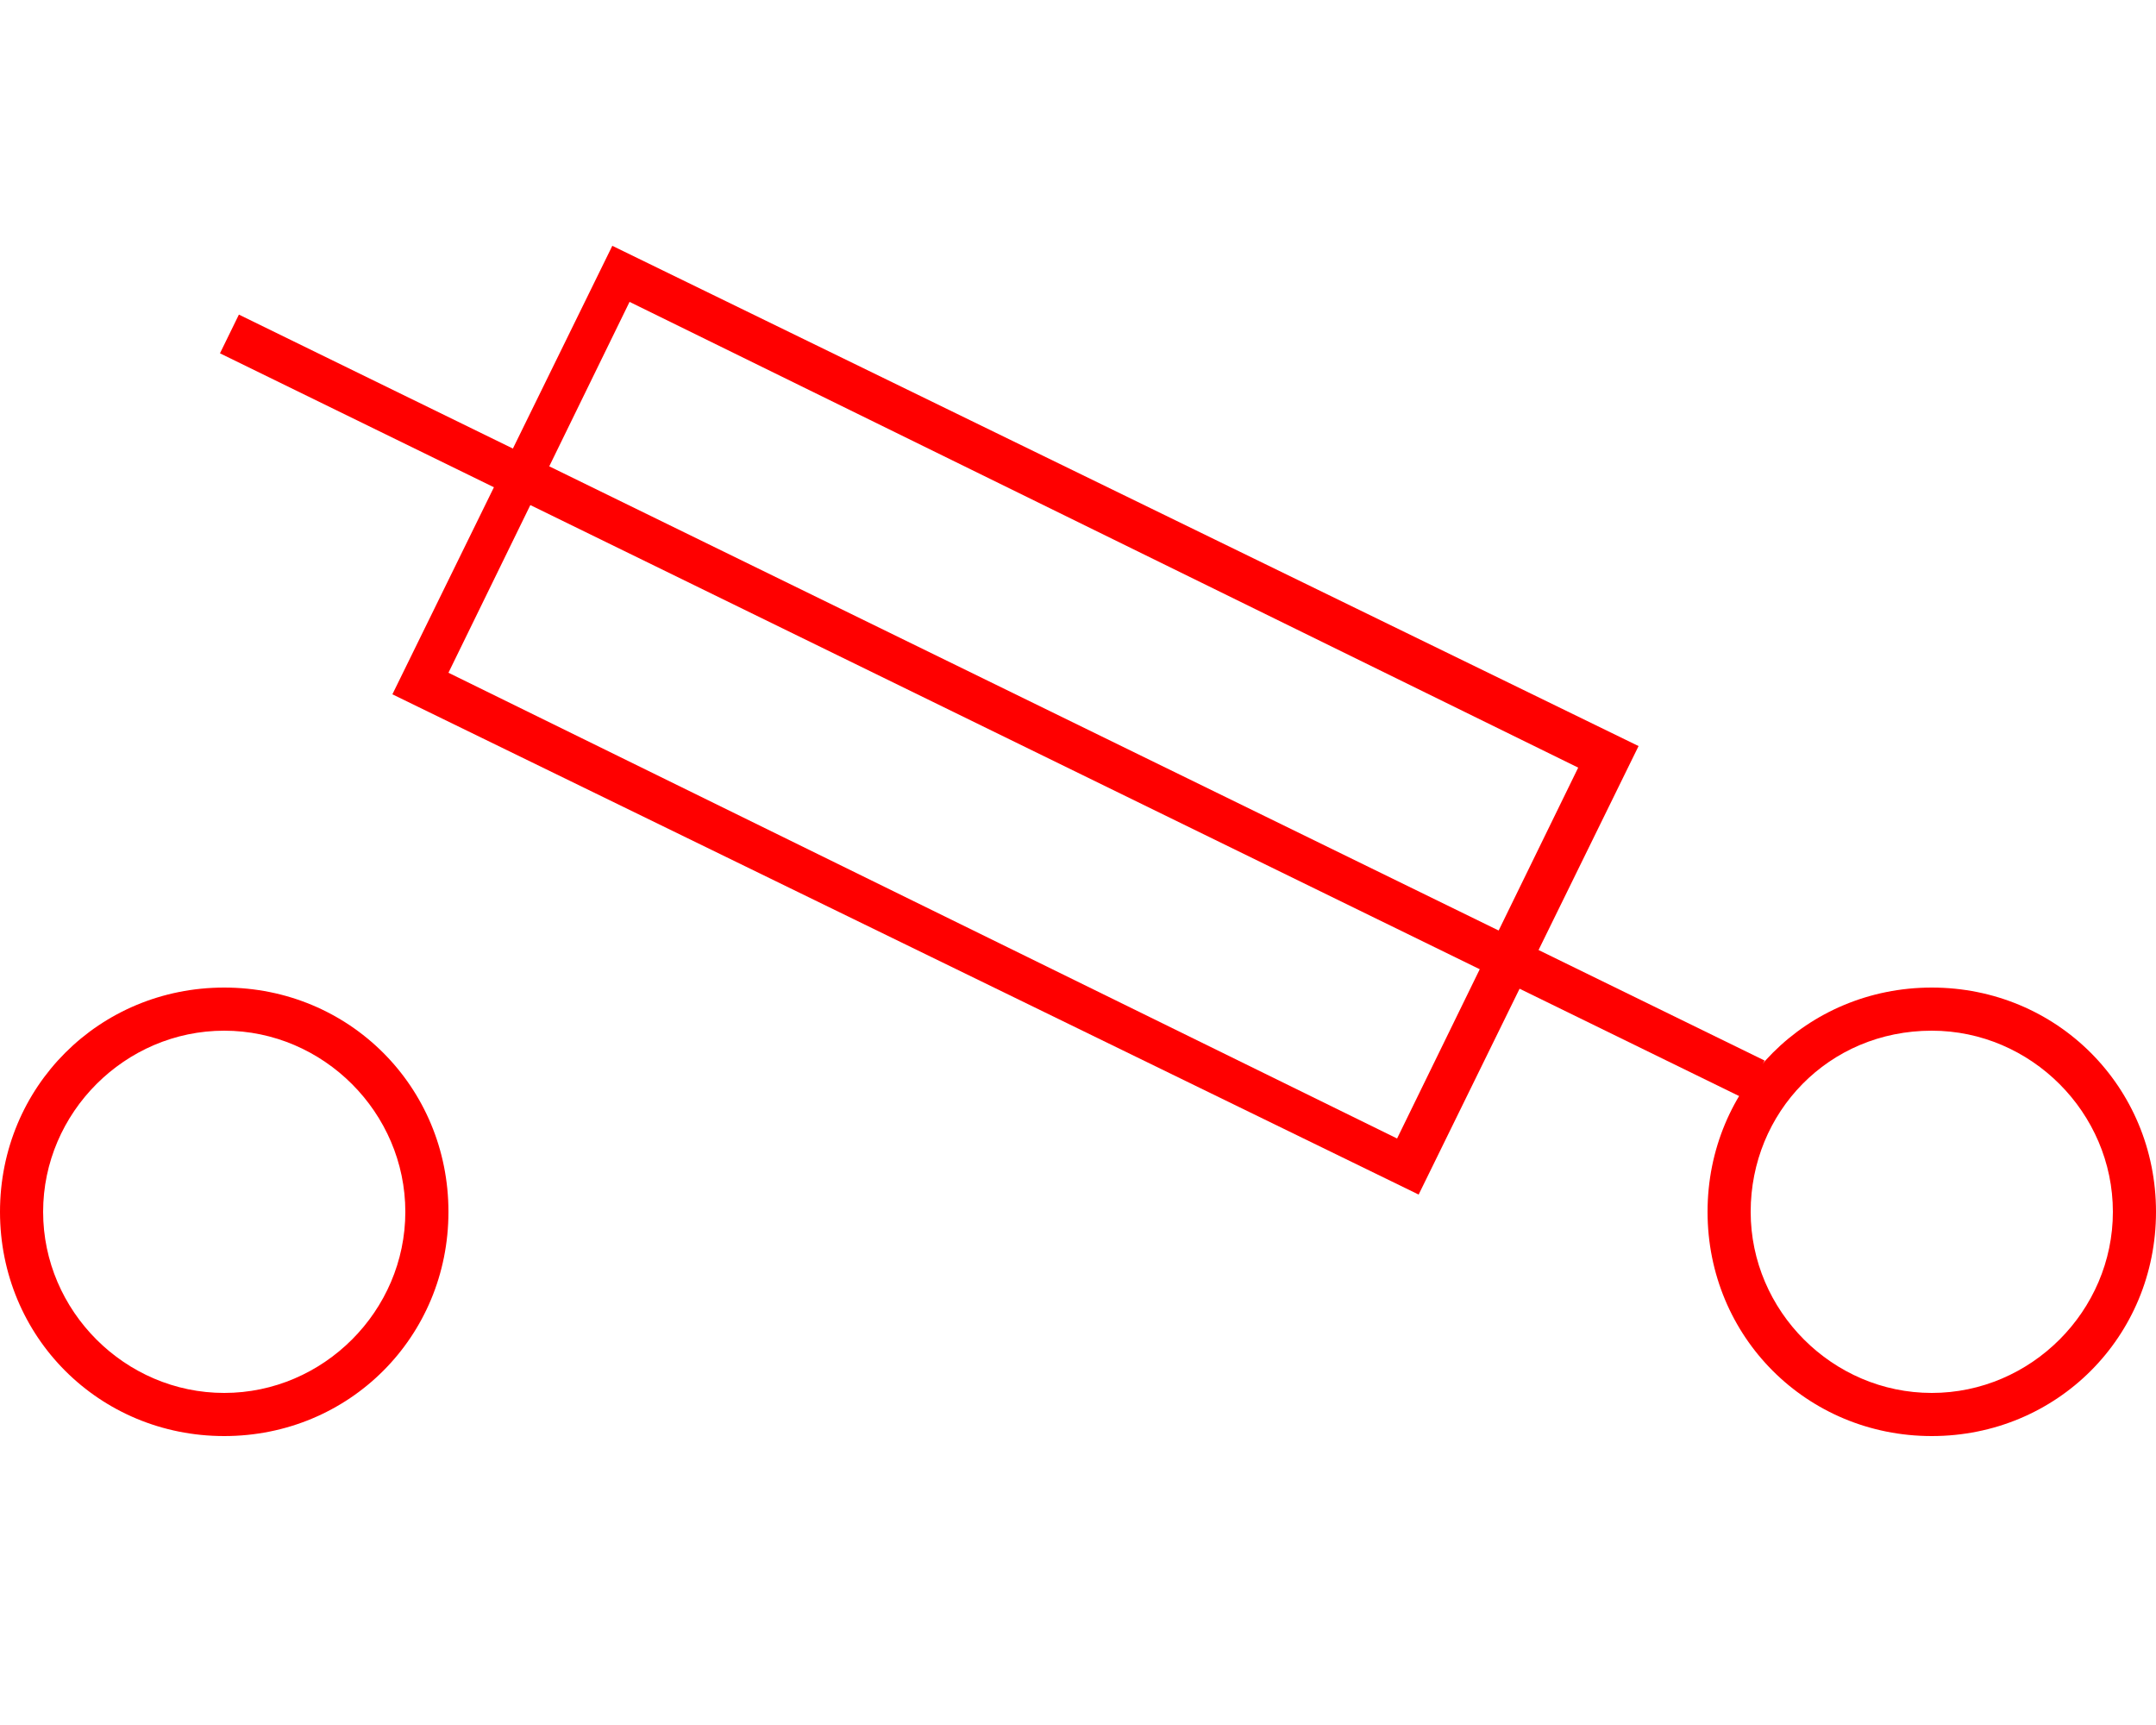 <?xml version="1.0" encoding="utf-8"?>
<!-- Generator: Adobe Illustrator 19.0.0, SVG Export Plug-In . SVG Version: 6.00 Build 0)  -->
<svg version="1.1" id="图层_1" xmlns="http://www.w3.org/2000/svg" xmlns:xlink="http://www.w3.org/1999/xlink" x="0px" y="0px"
	 viewBox="0 0 50 40" style="enable-background:new 0 0 50 40;" xml:space="preserve">
<style type="text/css">
	.st0{fill:#FF0000;}
</style>
<g id="XMLID_2_">
	<g id="XMLID_22_">
		<path id="XMLID_23_" class="st0" d="M5.2,23.9c2.3,0,4.2,1.9,4.2,4.2s-1.9,4.2-4.2,4.2S1,30.4,1,28.1S2.9,23.9,5.2,23.9 M5.2,22.9
			c-2.9,0-5.2,2.3-5.2,5.2s2.3,5.2,5.2,5.2s5.2-2.3,5.2-5.2S8.1,22.9,5.2,22.9L5.2,22.9z"/>
	</g>
</g>
<g id="XMLID_6_">
	<g id="XMLID_34_">
		<path id="XMLID_35_" class="st0" d="M44.8,23.9c2.3,0,4.2,1.9,4.2,4.2s-1.9,4.2-4.2,4.2s-4.2-1.9-4.2-4.2S42.4,23.9,44.8,23.9
			 M44.8,22.9c-2.9,0-5.2,2.3-5.2,5.2s2.3,5.2,5.2,5.2S50,31,50,28.1S47.7,22.9,44.8,22.9L44.8,22.9z"/>
	</g>
</g>
<rect id="XMLID_12_" x="3.3" y="15.9" transform="matrix(0.898 0.439 -0.439 0.898 9.557 -8.432)" class="st0" width="39.4" height="1"/>
<g id="XMLID_3_">
	<path id="XMLID_20_" class="st0" d="M14.6,7l22,10.8l-4.2,8.6l-22-10.8L14.6,7 M14.2,5.7L9.1,16.1l23.8,11.6L38,17.3L14.2,5.7
		L14.2,5.7z"/>
</g>
</svg>

